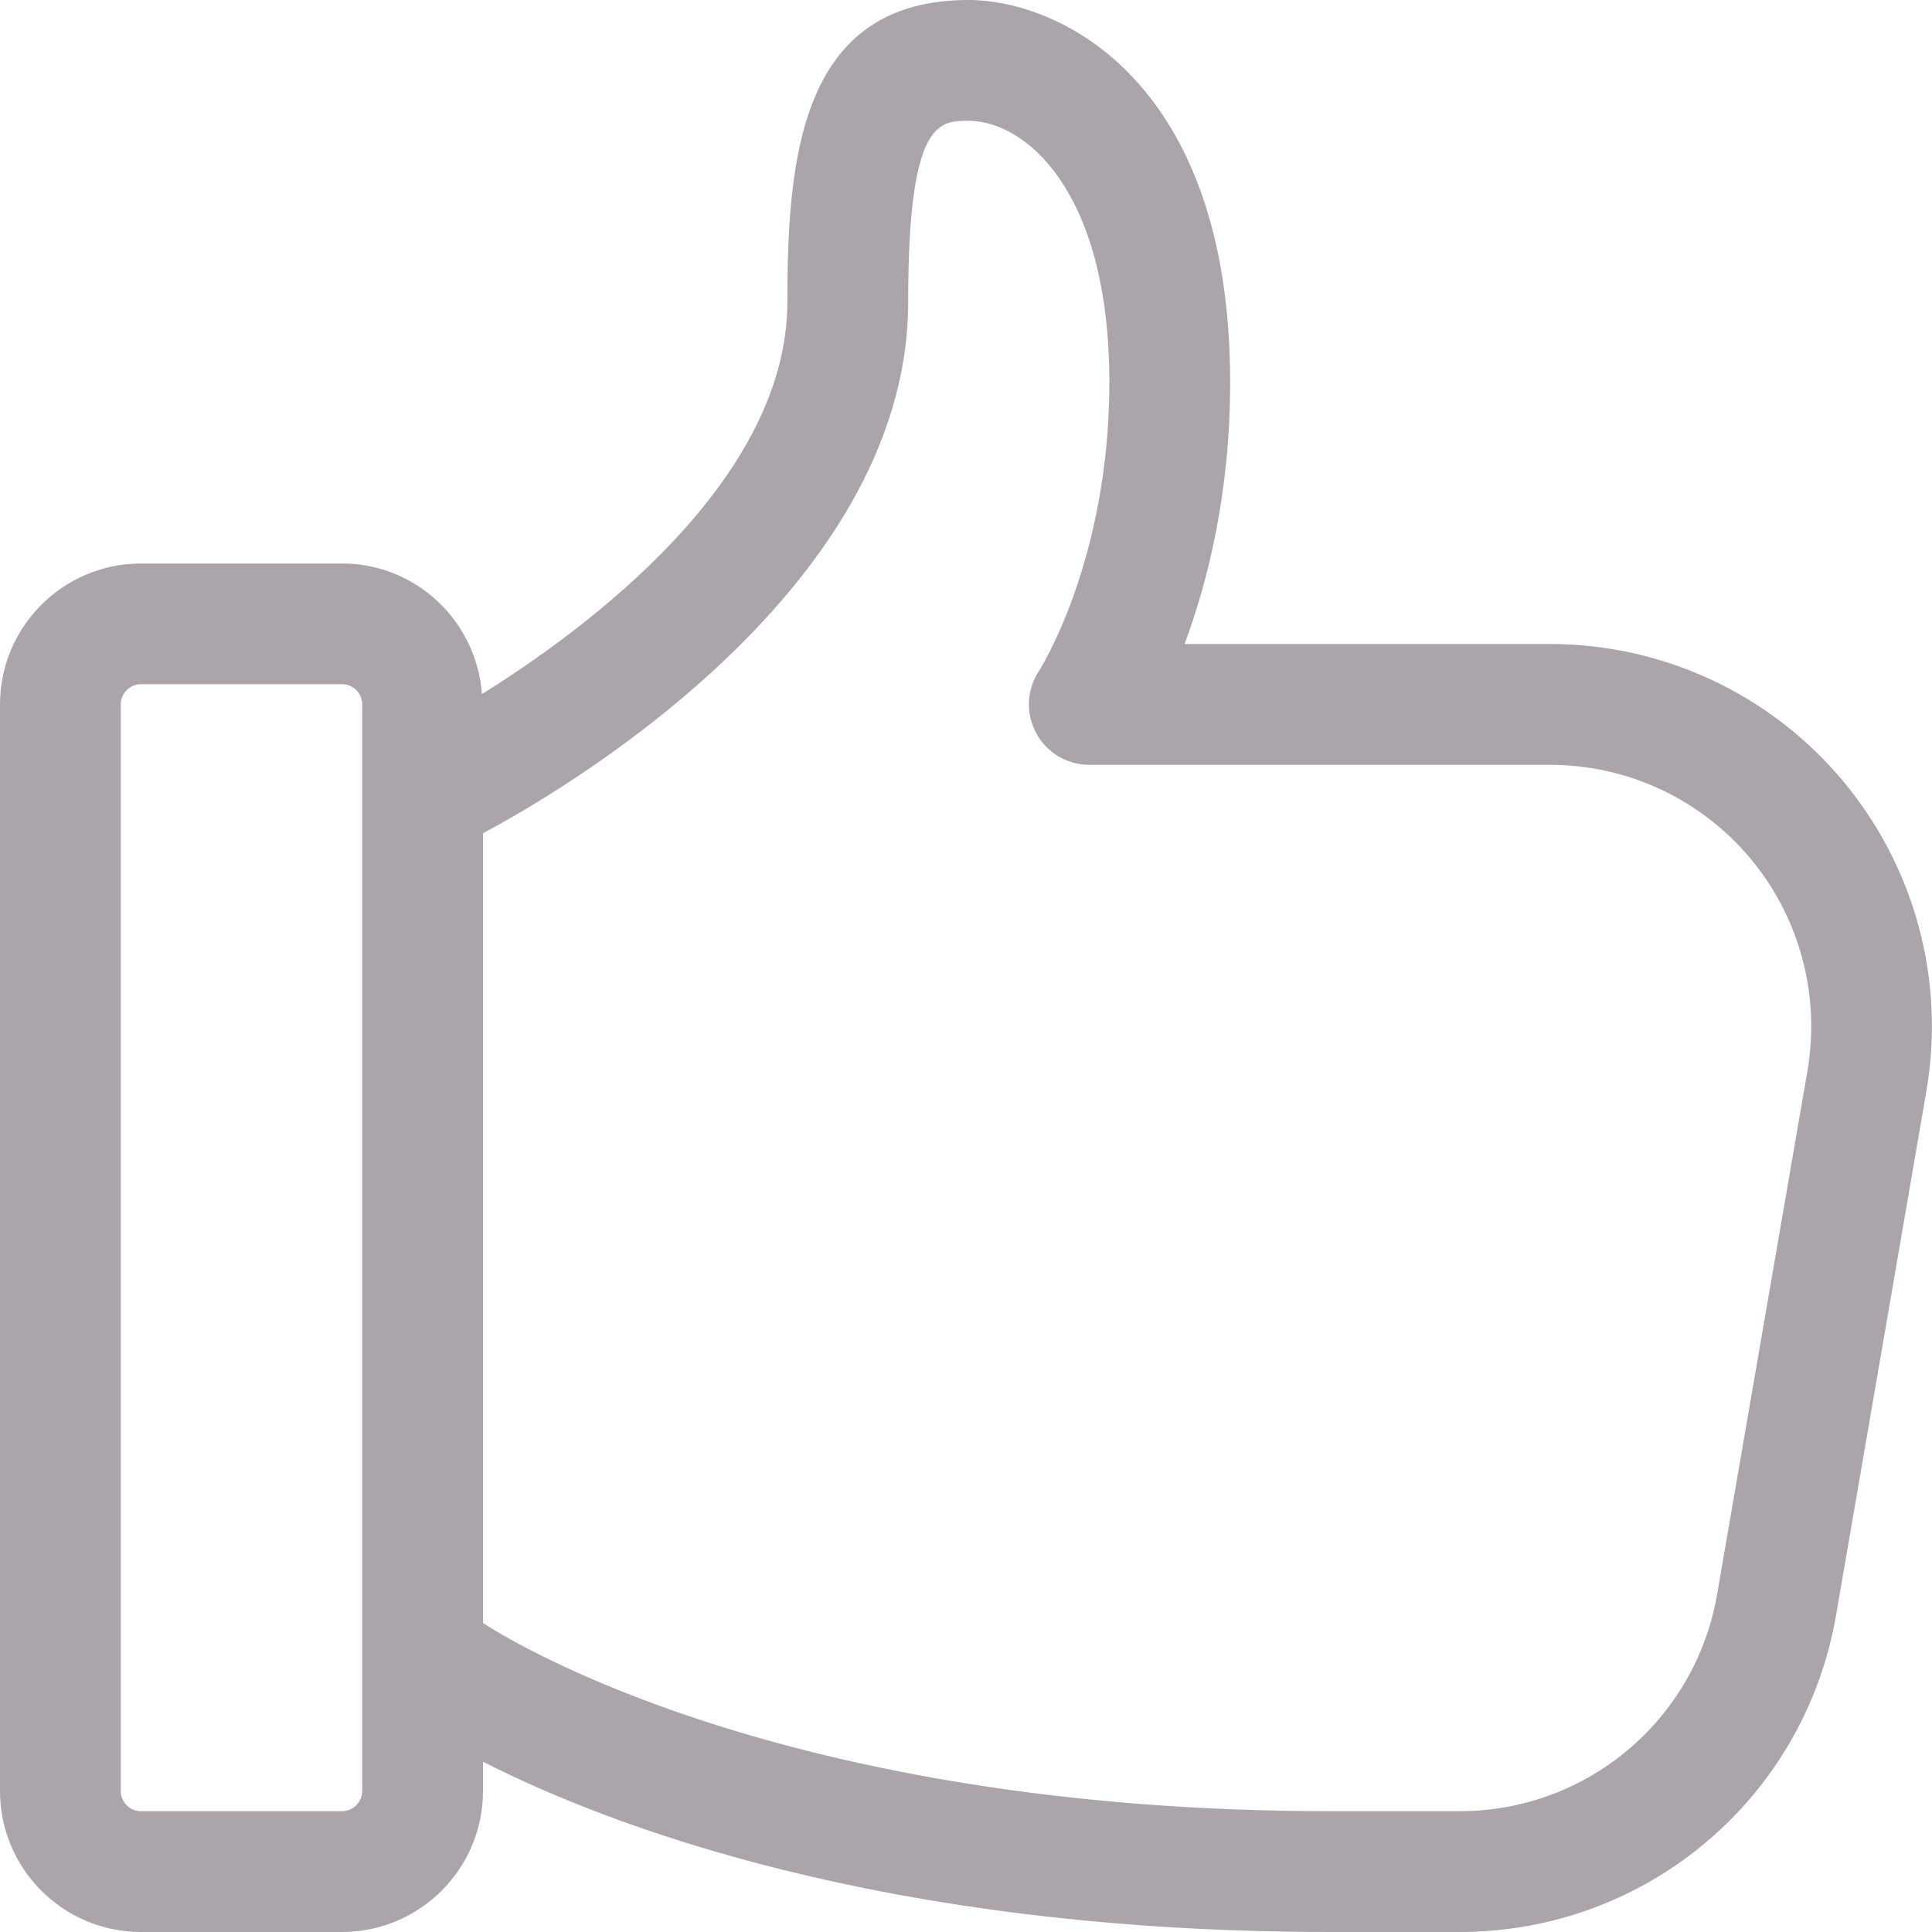 <svg width="15" height="15" viewBox="0 0 15 15" fill="none" xmlns="http://www.w3.org/2000/svg">
<path d="M1.094 15H2.656C3.259 15 3.75 14.509 3.75 13.906V13.678C4.695 14.159 6.841 15 10.332 15H11.332C12.781 15 14.011 13.964 14.256 12.536L14.956 8.474C15.105 7.607 14.866 6.726 14.301 6.054C13.736 5.384 12.909 5 12.032 5H9.197C9.374 4.525 9.551 3.833 9.551 2.969C9.551 0.621 8.222 0 7.519 0C6.222 0 6.113 1.21 6.113 2.344C6.113 3.728 4.561 4.878 3.742 5.389C3.7 4.824 3.232 4.375 2.656 4.375H1.094C0.491 4.375 0 4.866 0 5.469V13.906C0 14.509 0.491 15 1.094 15ZM7.051 2.344C7.051 0.938 7.289 0.938 7.519 0.938C7.959 0.938 8.613 1.479 8.613 2.969C8.613 4.354 8.071 5.202 8.067 5.209C7.971 5.353 7.962 5.537 8.044 5.69C8.125 5.843 8.284 5.938 8.457 5.938H12.032C12.632 5.938 13.197 6.2 13.584 6.658C13.971 7.117 14.134 7.721 14.033 8.314L13.332 12.376C13.164 13.352 12.323 14.062 11.332 14.062H10.332C6.08 14.062 3.95 12.732 3.75 12.601V6.469C4.271 6.193 7.051 4.612 7.051 2.344ZM0.938 5.469C0.938 5.383 1.008 5.312 1.094 5.312H2.656C2.743 5.312 2.812 5.383 2.812 5.469V13.906C2.812 13.991 2.741 14.062 2.656 14.062H1.094C1.008 14.062 0.938 13.992 0.938 13.906V5.469Z" fill="#ABA5AB"/>
</svg>
